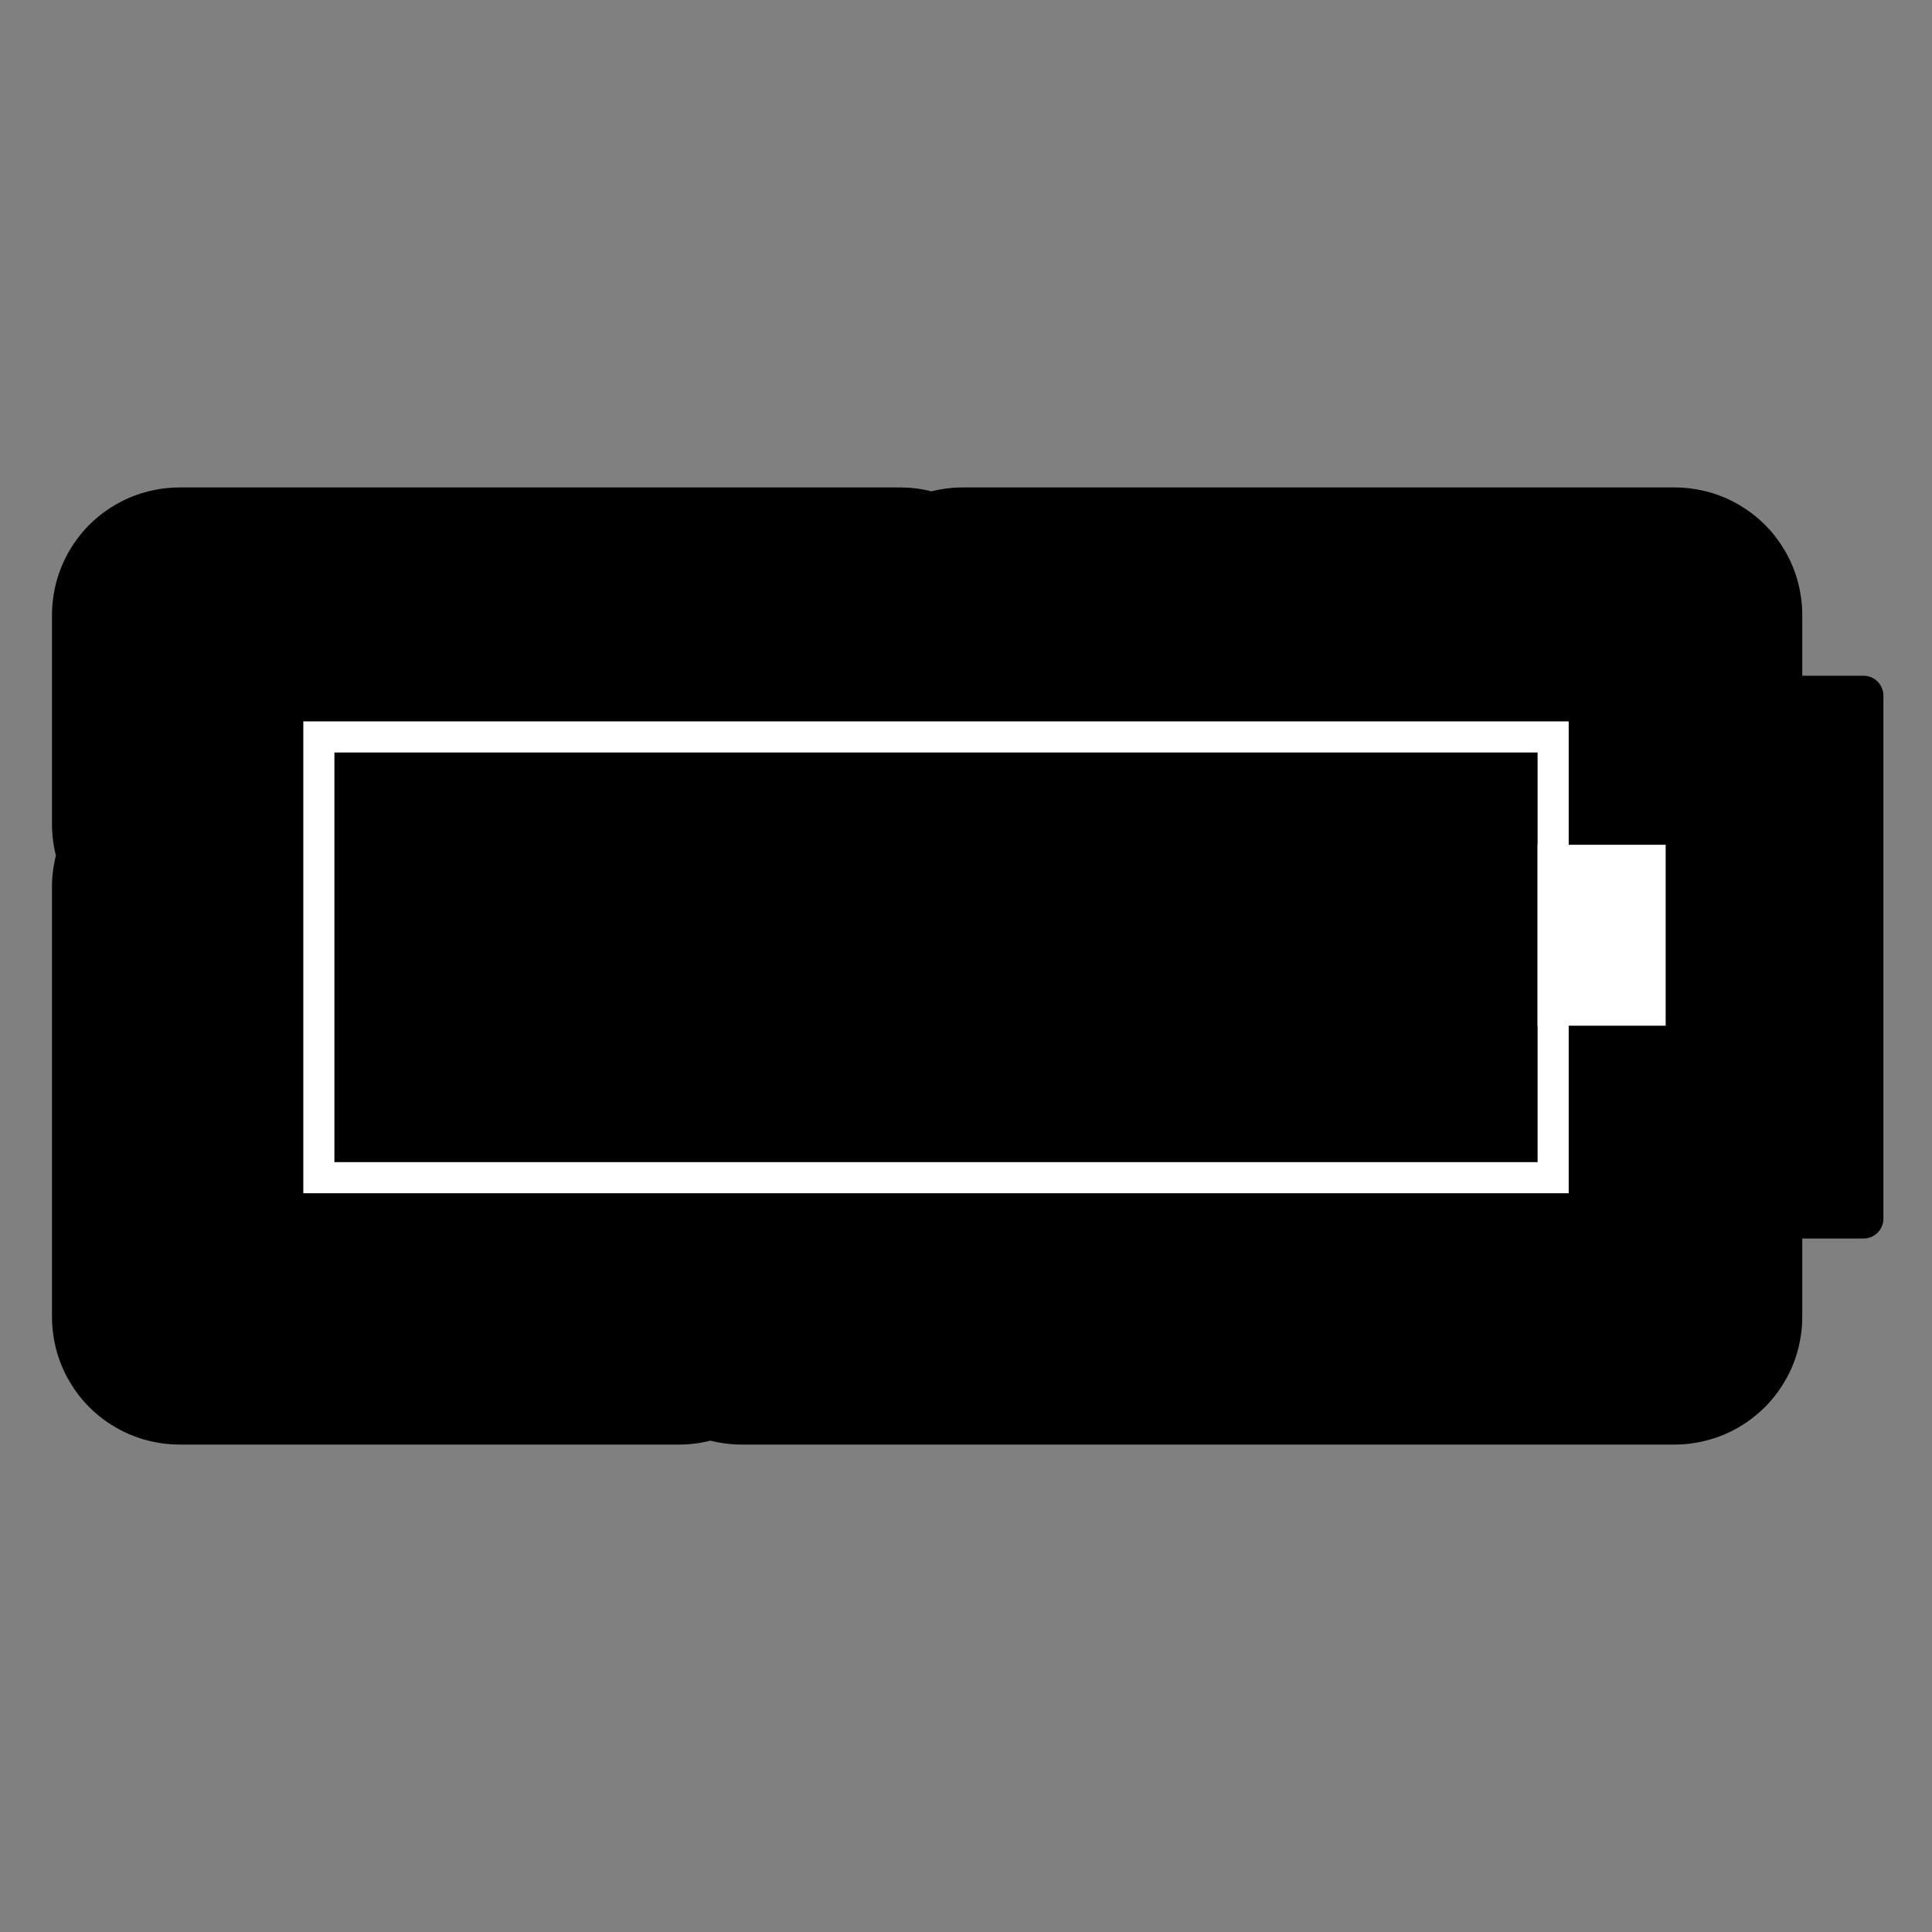 <?xml version="1.0" encoding="utf-8"?>
<!-- Generator: Adobe Illustrator 25.0.1, SVG Export Plug-In . SVG Version: 6.00 Build 0)  -->
<svg version="1.1" xmlns="http://www.w3.org/2000/svg" xmlns:xlink="http://www.w3.org/1999/xlink" x="0px" y="0px"
	 viewBox="0 0 512 512" style="enable-background:new 0 0 512 512;" xml:space="preserve">
<rect x="0" y="0" width="512" height="512" fill="#808080" stroke="none"/>
<style type="text/css">
	.st0{stroke:#000000;stroke-width:19.8;stroke-linejoin:round;stroke-miterlimit:10;}
	.st1{fill:none;stroke:#000000;stroke-width:61.8;stroke-linecap:round;stroke-miterlimit:10;}
	.st2{fill:none;stroke:#000000;stroke-width:41.2;stroke-linecap:round;stroke-miterlimit:10;}
	.st3{stroke:#000000;stroke-width:5.15;stroke-linecap:round;stroke-miterlimit:10;}
	.st4{stroke:#000000;stroke-width:66.642;stroke-linecap:round;stroke-miterlimit:10;stroke-dasharray:247.274,16.485;}
	.st5{fill:none;stroke:#FFFFFF;stroke-width:8.242;stroke-linecap:round;stroke-miterlimit:10;}
	.st6{fill:#FFFFFF;stroke:#FFFFFF;stroke-width:8.242;stroke-linecap:round;stroke-miterlimit:10;}
	.st7{stroke:#000000;stroke-width:8.242;stroke-linecap:round;stroke-miterlimit:10;}
	.st8{fill:none;stroke:#000000;stroke-width:81.801;stroke-linecap:round;stroke-miterlimit:10;}
</style>
<g id="Capa_1">
</g>
<g id="Capa_2">
	<polygon class="st0" points="711.9,340.6 745.8,121.8 626,121.8 661.5,-132.7 830,-132.7 792.5,5.2 919.6,5.2 	"/>
	<g>
		<path class="st1" d="M1068.4,381.5l-64.2-101.2c0,0-42.8-66.2,0-140.1c42.8-74,118.7-64.2,118.7-64.2"/>
		<path class="st1" d="M1170.7,381.5l64.2-101.2c0,0,42.8-66.2,0-140.1c-42.8-74-118.7-64.2-118.7-64.2"/>
		<path class="st2" d="M1049.9,222.9c0,0,11.7-101.2,87.6-85.2"/>
		<path class="st3" d="M1049.9,426.8h154.7c0,0,7.3,97.8-77.4,93.4S1049.9,426.8,1049.9,426.8z"/>
	</g>
	<g>
		<path class="st4" d="M443.8,349.5H47.6c-0.3,0-0.5-0.2-0.5-0.5V163c0-0.3,0.2-0.5,0.5-0.5h396.2c0.3,0,0.5,0.2,0.5,0.5V349
			C444.3,349.2,444.1,349.5,443.8,349.5z"/>
		<rect x="84.5" y="195.3" class="st5" width="327.1" height="116.8"/>
		<rect x="411.6" y="228" class="st6" width="25.7" height="39.7"/>
		<path class="st7" d="M493.9,324.1h-34.4c-0.6,0-1.1-0.5-1.1-1.1V184.3c0-0.6,0.5-1.1,1.1-1.1h34.4c0.6,0,1.1,0.5,1.1,1.1V323
			C495,323.6,494.5,324.1,493.9,324.1z"/>
	</g>
	<g>
		<line class="st8" x1="-390.4" y1="-178.8" x2="-390.4" y2="33.4"/>
		<path class="st8" d="M-262.7-110.2c73.4,70.5,75.7,187.2,5.2,260.5s-187.2,75.7-260.5,5.2s-75.7-187.2-5.2-260.5"/>
	</g>
</g>
</svg>
